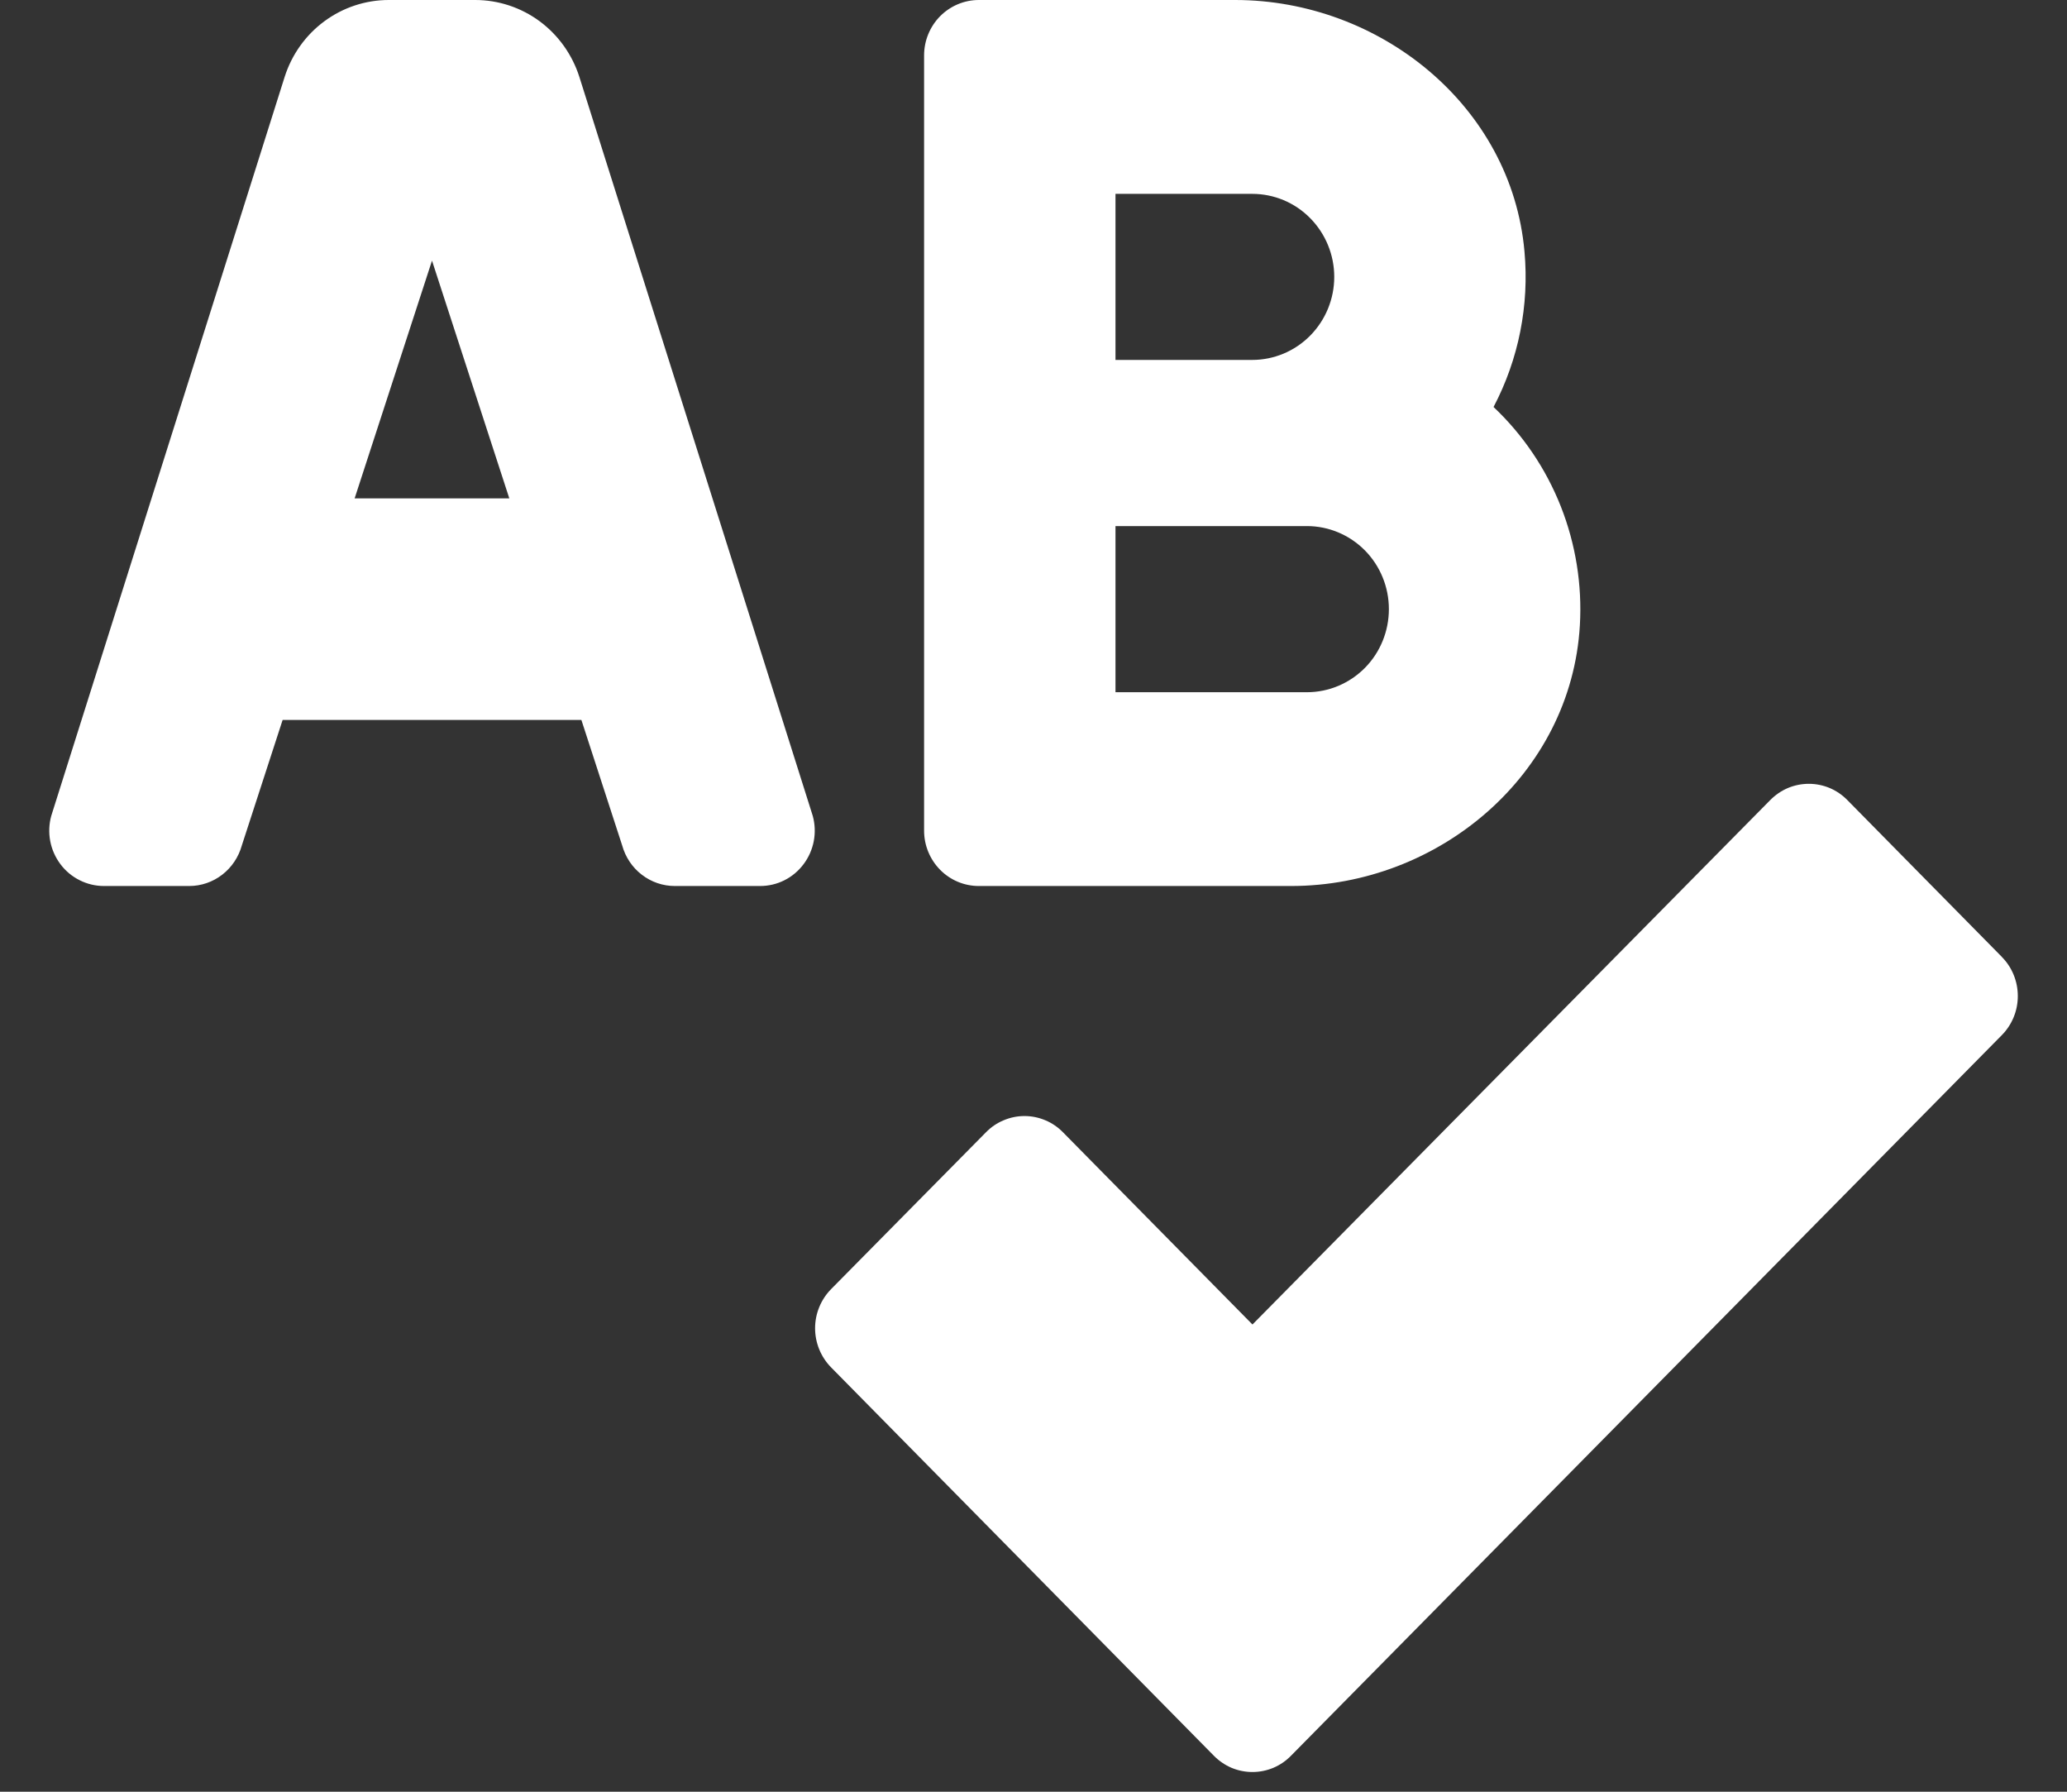 <svg width="30" height="26" viewBox="0 0 30 26" fill="none" xmlns="http://www.w3.org/2000/svg">
<rect x="0" y="0" width="30" height="26" fill="#333333" stroke="none"/>
<path d="M14.206 12.857H18.738C20.881 12.857 22.805 11.24 22.93 9.073C22.964 8.485 22.869 7.895 22.653 7.348C22.436 6.8 22.103 6.308 21.677 5.906C22.041 5.215 22.197 4.43 22.126 3.65C21.939 1.535 20.024 1.8237e-09 17.926 1.8237e-09H14.206C13.996 1.8237e-09 13.794 0.085 13.645 0.235C13.496 0.386 13.412 0.59 13.412 0.804V12.054C13.412 12.267 13.496 12.471 13.645 12.622C13.794 12.773 13.996 12.857 14.206 12.857ZM16.19 2.813H18.174C18.49 2.813 18.793 2.939 19.016 3.166C19.239 3.392 19.365 3.698 19.365 4.018C19.365 4.338 19.239 4.644 19.016 4.87C18.793 5.096 18.49 5.223 18.174 5.223H16.19V2.813ZM16.19 7.634H18.968C19.284 7.634 19.586 7.761 19.81 7.987C20.033 8.213 20.158 8.52 20.158 8.839C20.158 9.159 20.033 9.466 19.81 9.692C19.586 9.918 19.284 10.045 18.968 10.045H16.19V7.634ZM8.409 1.117C8.306 0.793 8.104 0.51 7.833 0.309C7.561 0.108 7.233 -1.62218e-05 6.897 1.8237e-09H5.643C5.306 -1.62218e-05 4.979 0.108 4.707 0.309C4.435 0.51 4.234 0.793 4.131 1.117L0.744 11.839C0.711 11.958 0.706 12.084 0.729 12.205C0.752 12.327 0.803 12.441 0.877 12.54C0.951 12.639 1.046 12.718 1.156 12.773C1.265 12.828 1.386 12.857 1.508 12.857H2.745C2.918 12.857 3.087 12.8 3.225 12.693C3.363 12.587 3.463 12.437 3.51 12.268L4.102 10.447H8.438L9.03 12.268C9.077 12.437 9.176 12.587 9.315 12.693C9.453 12.8 9.621 12.857 9.795 12.857H11.032C11.154 12.857 11.275 12.829 11.384 12.774C11.494 12.719 11.589 12.639 11.663 12.54C11.737 12.442 11.788 12.327 11.811 12.205C11.834 12.084 11.829 11.959 11.796 11.839L8.409 1.117ZM5.147 7.232L6.27 3.782L7.392 7.232H5.147ZM29.055 13.886L26.813 11.611C26.74 11.536 26.652 11.476 26.556 11.435C26.46 11.395 26.357 11.374 26.253 11.374C26.148 11.374 26.045 11.395 25.949 11.435C25.853 11.476 25.766 11.536 25.692 11.611L18.178 19.22L15.429 16.432C15.356 16.357 15.269 16.297 15.173 16.257C15.076 16.216 14.973 16.195 14.869 16.195C14.765 16.195 14.662 16.216 14.566 16.257C14.469 16.297 14.382 16.357 14.309 16.432L12.062 18.707C11.914 18.858 11.83 19.062 11.83 19.274C11.83 19.487 11.914 19.691 12.062 19.842L17.617 25.477C17.691 25.552 17.778 25.612 17.874 25.653C17.97 25.693 18.073 25.714 18.178 25.714C18.282 25.714 18.385 25.693 18.481 25.653C18.578 25.612 18.665 25.552 18.738 25.477L29.055 15.02C29.203 14.87 29.287 14.665 29.286 14.453C29.286 14.24 29.203 14.036 29.054 13.886H29.055Z" fill="white"/>
</svg>
